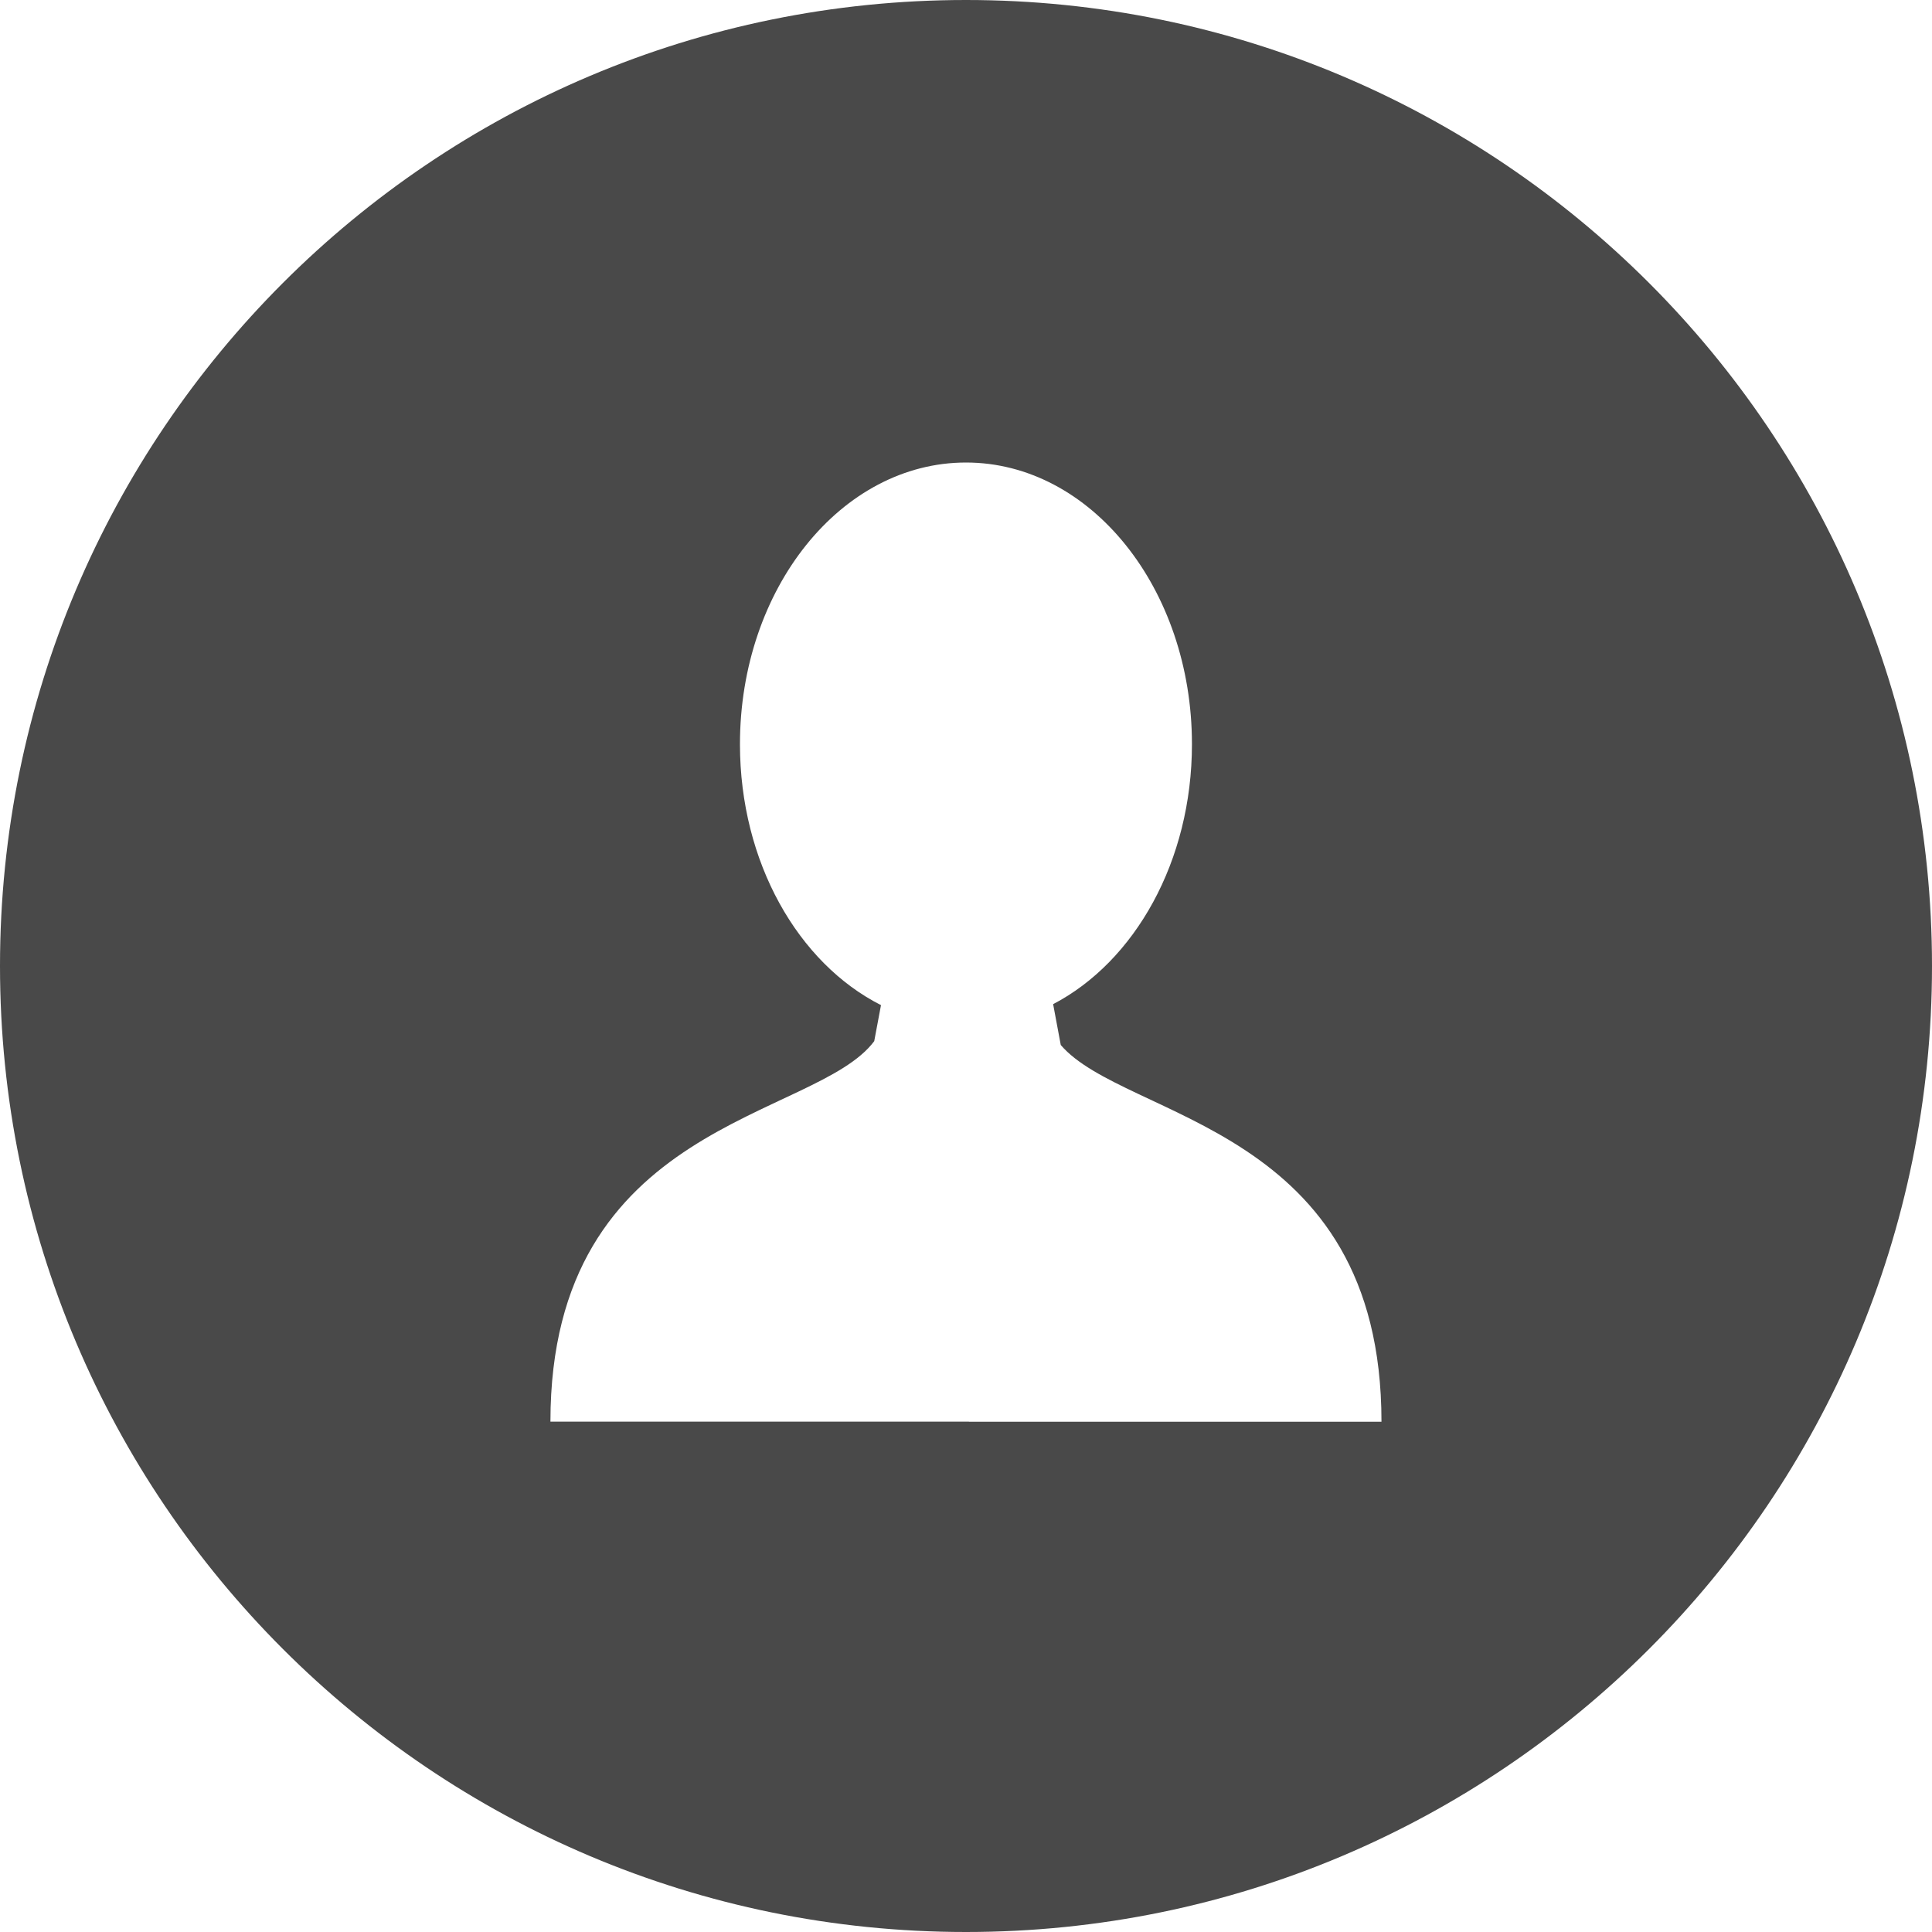 <?xml version="1.0" encoding="UTF-8"?>
<svg width="20px" height="20px" viewBox="0 0 20 20" version="1.1" xmlns="http://www.w3.org/2000/svg" xmlns:xlink="http://www.w3.org/1999/xlink">
    <!-- Generator: sketchtool 52.2 (67145) - http://www.bohemiancoding.com/sketch -->
    <title>8FF96CDE-4A77-4BA3-9EC1-31FB57E12A12</title>
    <desc>Created with sketchtool.</desc>
    <g id="Page-1" stroke="none" stroke-width="1" fill="none" fill-rule="evenodd">
        <g id="Лк-Покупки" transform="translate(-1280, -225)" fill="#494949" fill-rule="nonzero">
            <g id="Навигация" transform="translate(1260, 207)">
                <g id="user" transform="translate(20, 18)">
                    <path d="M10,0 C4.477,0 0,4.477 0,10 C0,15.522 4.477,20 10,20 C15.522,20 20,15.522 20,10 C20,4.477 15.522,0 10,0 Z M10.03,14.718 L10.03,14.717 L9.969,14.717 L5.698,14.717 C5.698,11.594 8.441,11.594 9.05,10.778 L9.12,10.405 C8.264,9.972 7.66,8.927 7.66,7.704 C7.66,6.094 8.708,4.788 10,4.788 C11.291,4.788 12.339,6.094 12.339,7.704 C12.339,8.916 11.746,9.955 10.902,10.395 L10.981,10.818 C11.649,11.596 14.301,11.646 14.301,14.718 L10.03,14.718 Z" id="Shape"></path>
                </g>
            </g>
        </g>
    </g>
</svg>
